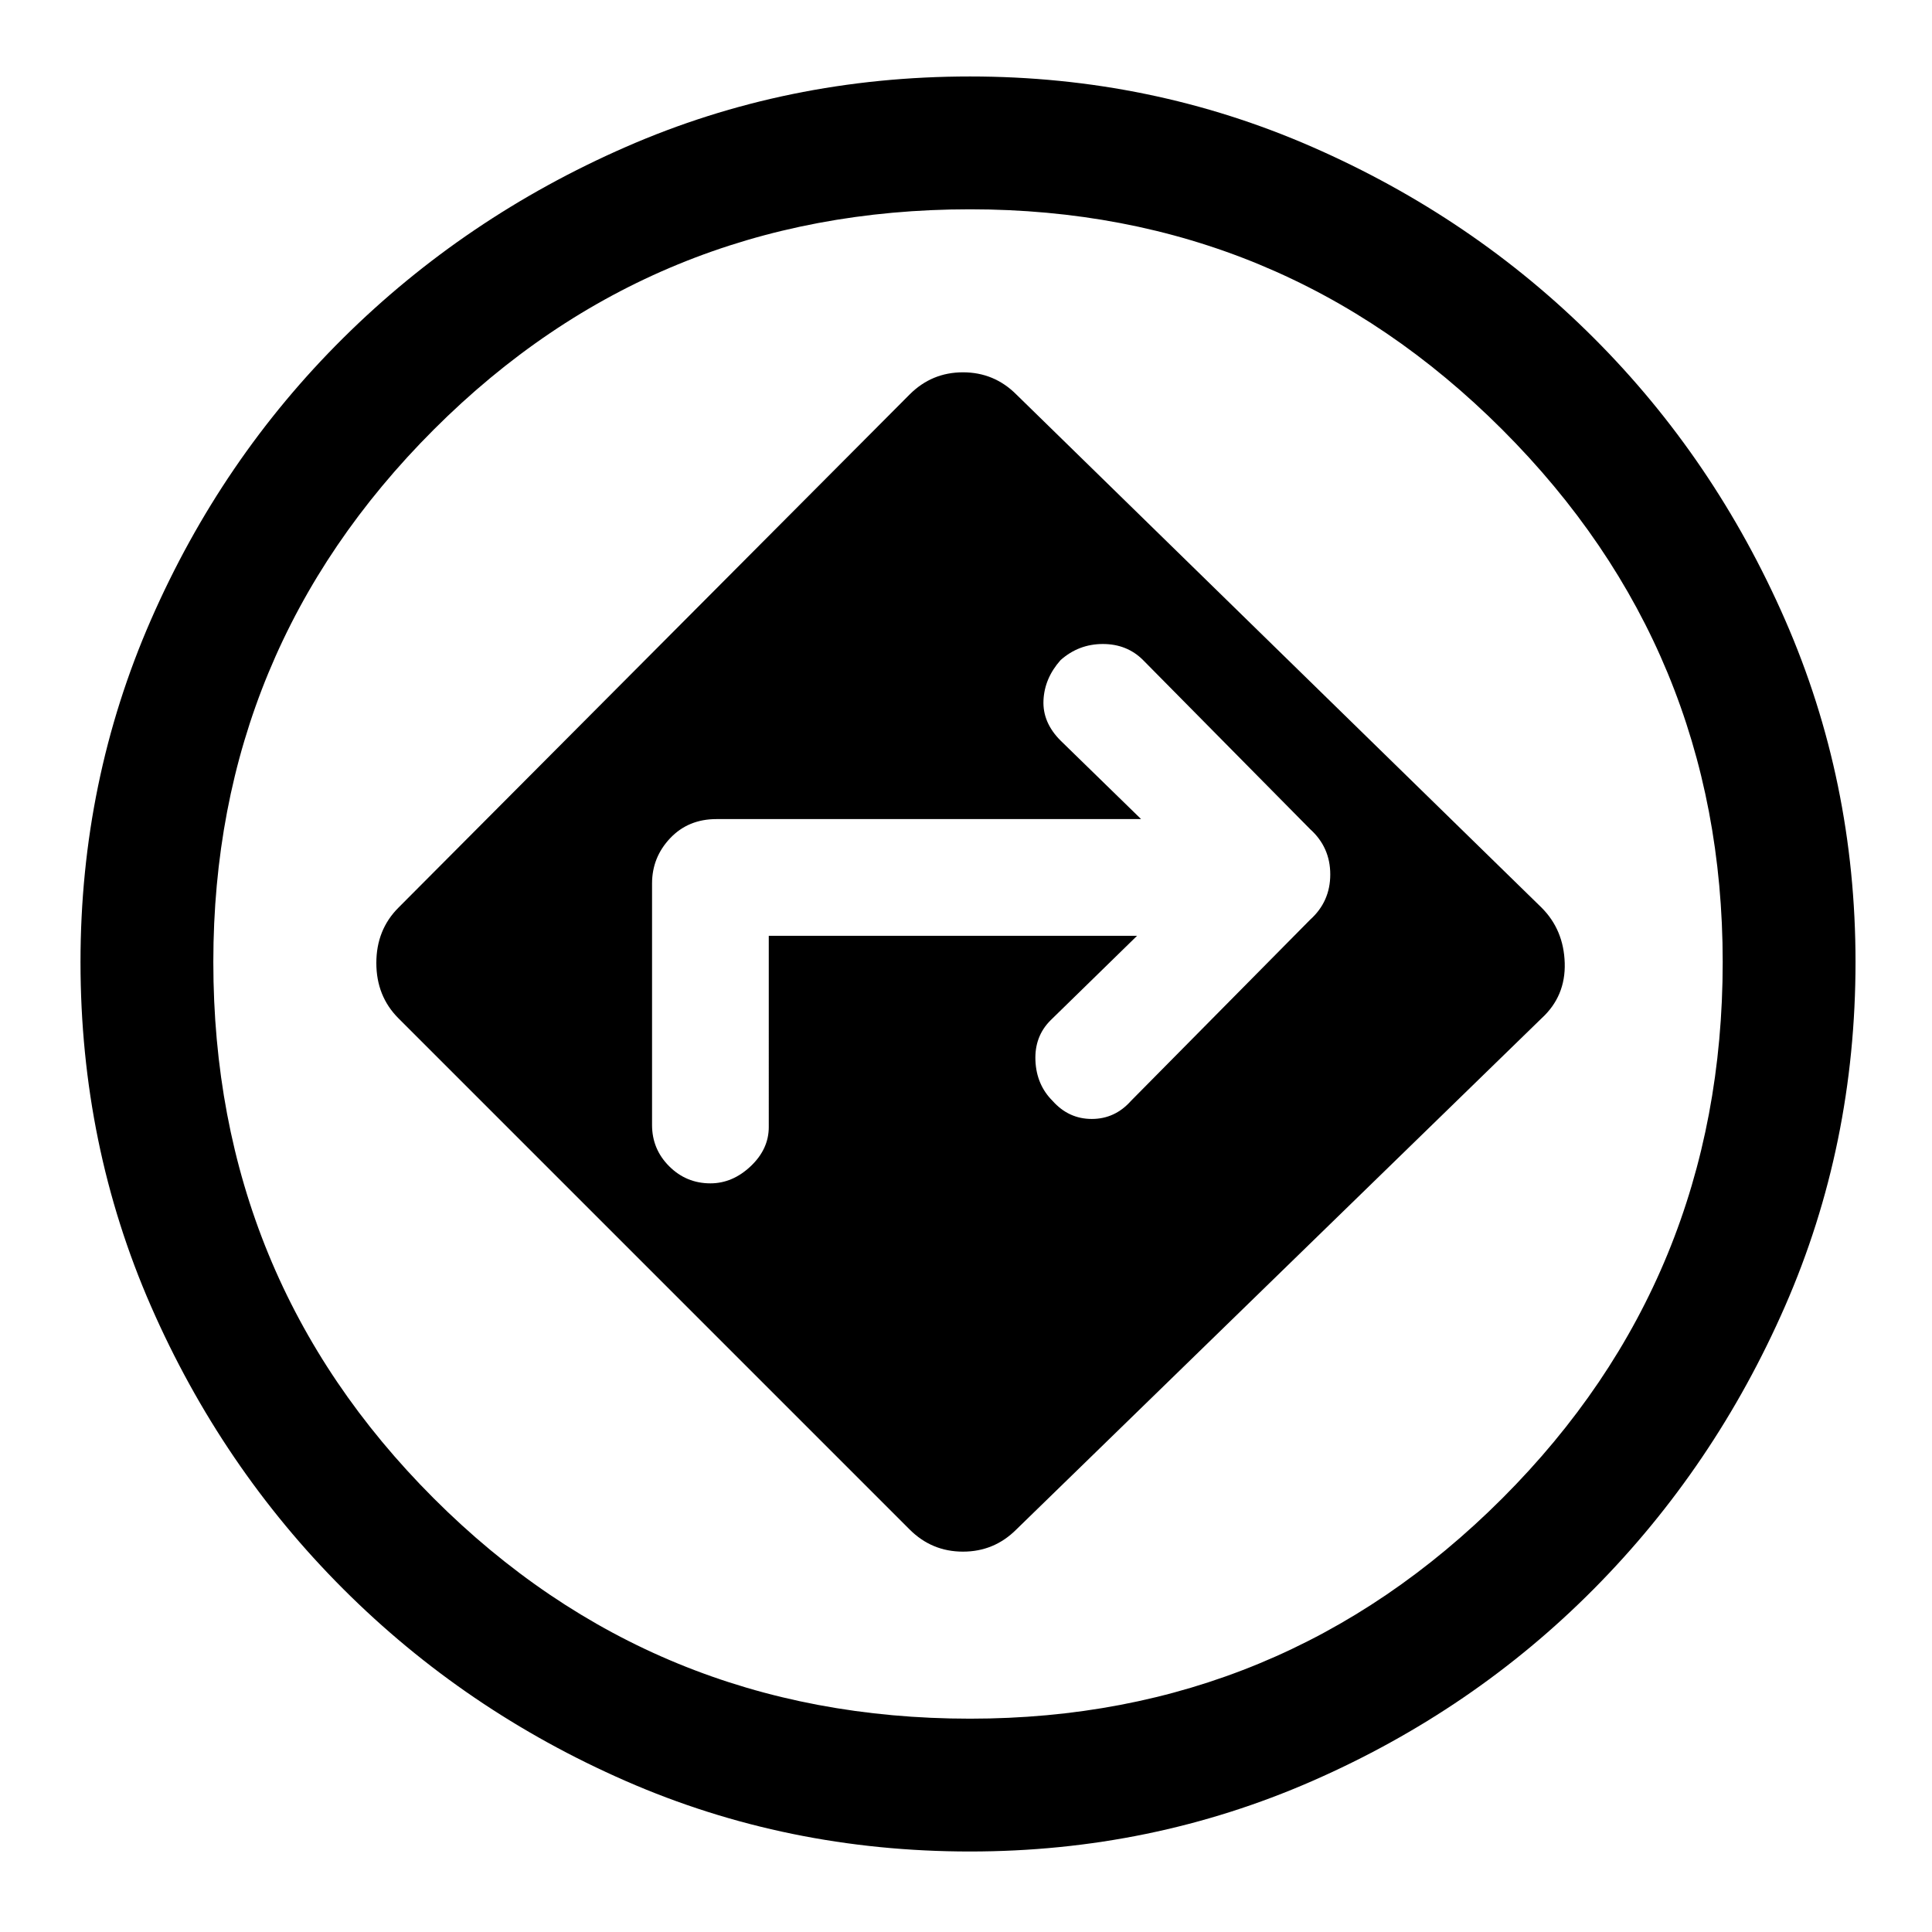 <svg xmlns="http://www.w3.org/2000/svg" height="48" width="48"><path d="M24.1 46q-4.55 0-8.55-1.75-4-1.75-7.025-4.775Q5.5 36.45 3.75 32.45 2 28.45 2 23.9q0-4.5 1.75-8.5t4.775-7q3.025-3 7.025-4.75T24.1 1.9q4.5 0 8.5 1.75t7 4.75q3 3 4.75 7t1.75 8.5q0 4.55-1.75 8.55-1.75 4-4.75 7.025-3 3.025-7 4.775-4 1.75-8.5 1.75Zm-.05-22.05ZM22.6 38q.55.55 1.325.55.775 0 1.325-.55L38.3 25.3q.6-.55.575-1.375-.025-.825-.575-1.375L25.25 9.8q-.55-.55-1.325-.55-.775 0-1.325.55L9.9 22.55q-.55.55-.55 1.375T9.9 25.3Zm-3.5-14.75V28q0 .55-.45.975-.45.425-1 .425-.6 0-1.025-.425-.425-.425-.425-1.025v-6q0-.65.45-1.125t1.15-.475h10.55l-2-1.95q-.45-.45-.425-1 .025-.55.425-1 .45-.4 1.05-.4.6 0 1 .4l4.15 4.2q.5.45.5 1.125t-.5 1.125l-4.45 4.5q-.4.45-.975.45t-.975-.45q-.4-.4-.425-1-.025-.6.375-1l2.15-2.1Zm5 19.45q7.75 0 13.225-5.475T42.8 23.9q0-7.75-5.475-13.225T24.1 5.2q-7.85 0-13.325 5.475T5.3 23.9q0 7.85 5.475 13.325T24.1 42.7Z"/></svg>